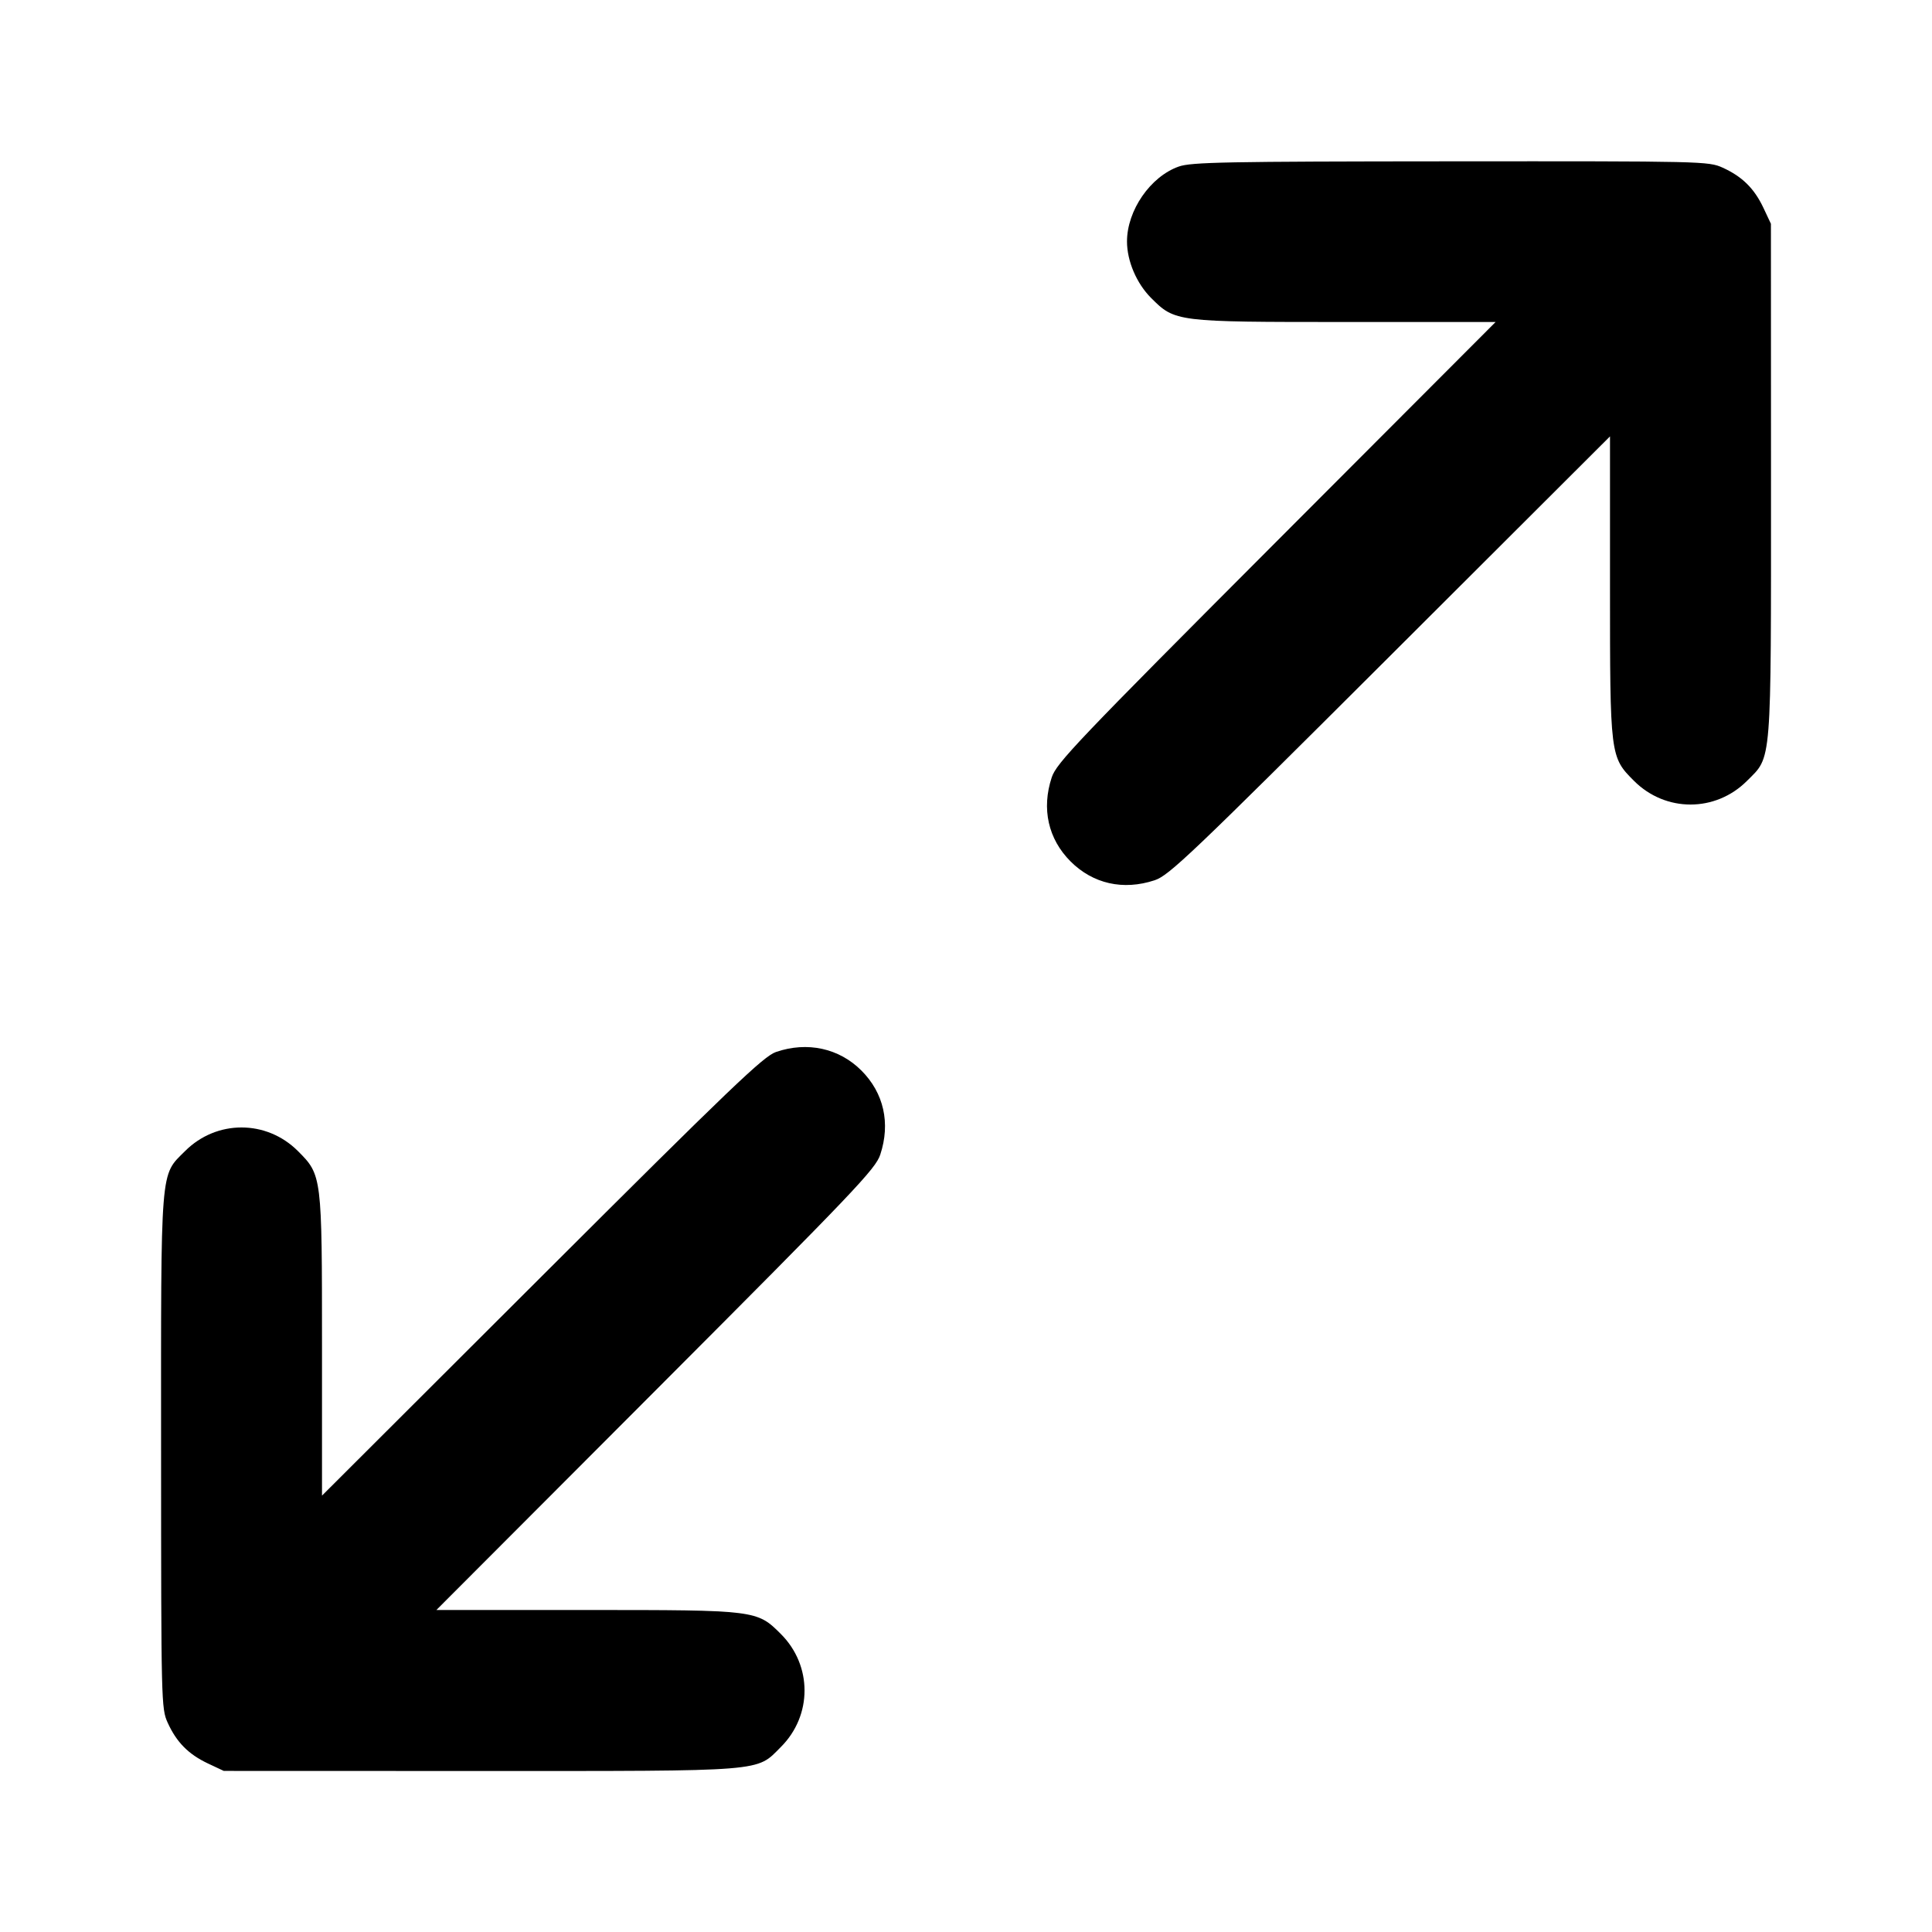 <svg xmlns="http://www.w3.org/2000/svg" width="24" height="24" viewBox="0 0 24 24" fill="none" stroke="currentColor" stroke-width="2" stroke-linecap="round" stroke-linejoin="round"><path d="M14.643 2.069 C 14.291 2.193,14.000 2.614,14.000 3.000 C 14.000 3.242,14.119 3.521,14.299 3.701 C 14.597 3.999,14.605 4.000,16.716 4.000 L 18.579 4.000 15.854 6.730 C 13.377 9.212,13.124 9.478,13.065 9.657 C 12.936 10.047,13.021 10.423,13.299 10.701 C 13.577 10.979,13.953 11.064,14.343 10.935 C 14.522 10.876,14.788 10.623,17.270 8.146 L 20.000 5.421 20.000 7.284 C 20.000 9.395,20.001 9.403,20.299 9.701 C 20.690 10.092,21.310 10.092,21.701 9.701 C 22.013 9.389,22.000 9.549,22.000 5.963 L 21.999 2.780 21.905 2.580 C 21.791 2.340,21.642 2.193,21.400 2.083 C 21.224 2.003,21.156 2.002,18.020 2.004 C 15.228 2.006,14.798 2.014,14.643 2.069 M9.640 13.068 C 9.485 13.121,9.083 13.505,6.730 15.854 L 4.000 18.579 4.000 16.716 C 4.000 14.605,3.999 14.597,3.701 14.299 C 3.310 13.908,2.690 13.908,2.299 14.299 C 1.987 14.611,2.000 14.451,2.001 18.037 C 2.002 21.153,2.003 21.224,2.083 21.400 C 2.193 21.642,2.340 21.791,2.580 21.905 L 2.780 21.999 5.963 22.000 C 9.549 22.000,9.389 22.013,9.701 21.701 C 10.092 21.310,10.092 20.690,9.701 20.299 C 9.403 20.001,9.395 20.000,7.284 20.000 L 5.421 20.000 8.146 17.270 C 10.623 14.788,10.876 14.522,10.935 14.343 C 11.064 13.953,10.979 13.577,10.701 13.299 C 10.424 13.021,10.028 12.935,9.640 13.068 " stroke="none" fill="black" fill-rule="evenodd"></path></svg>